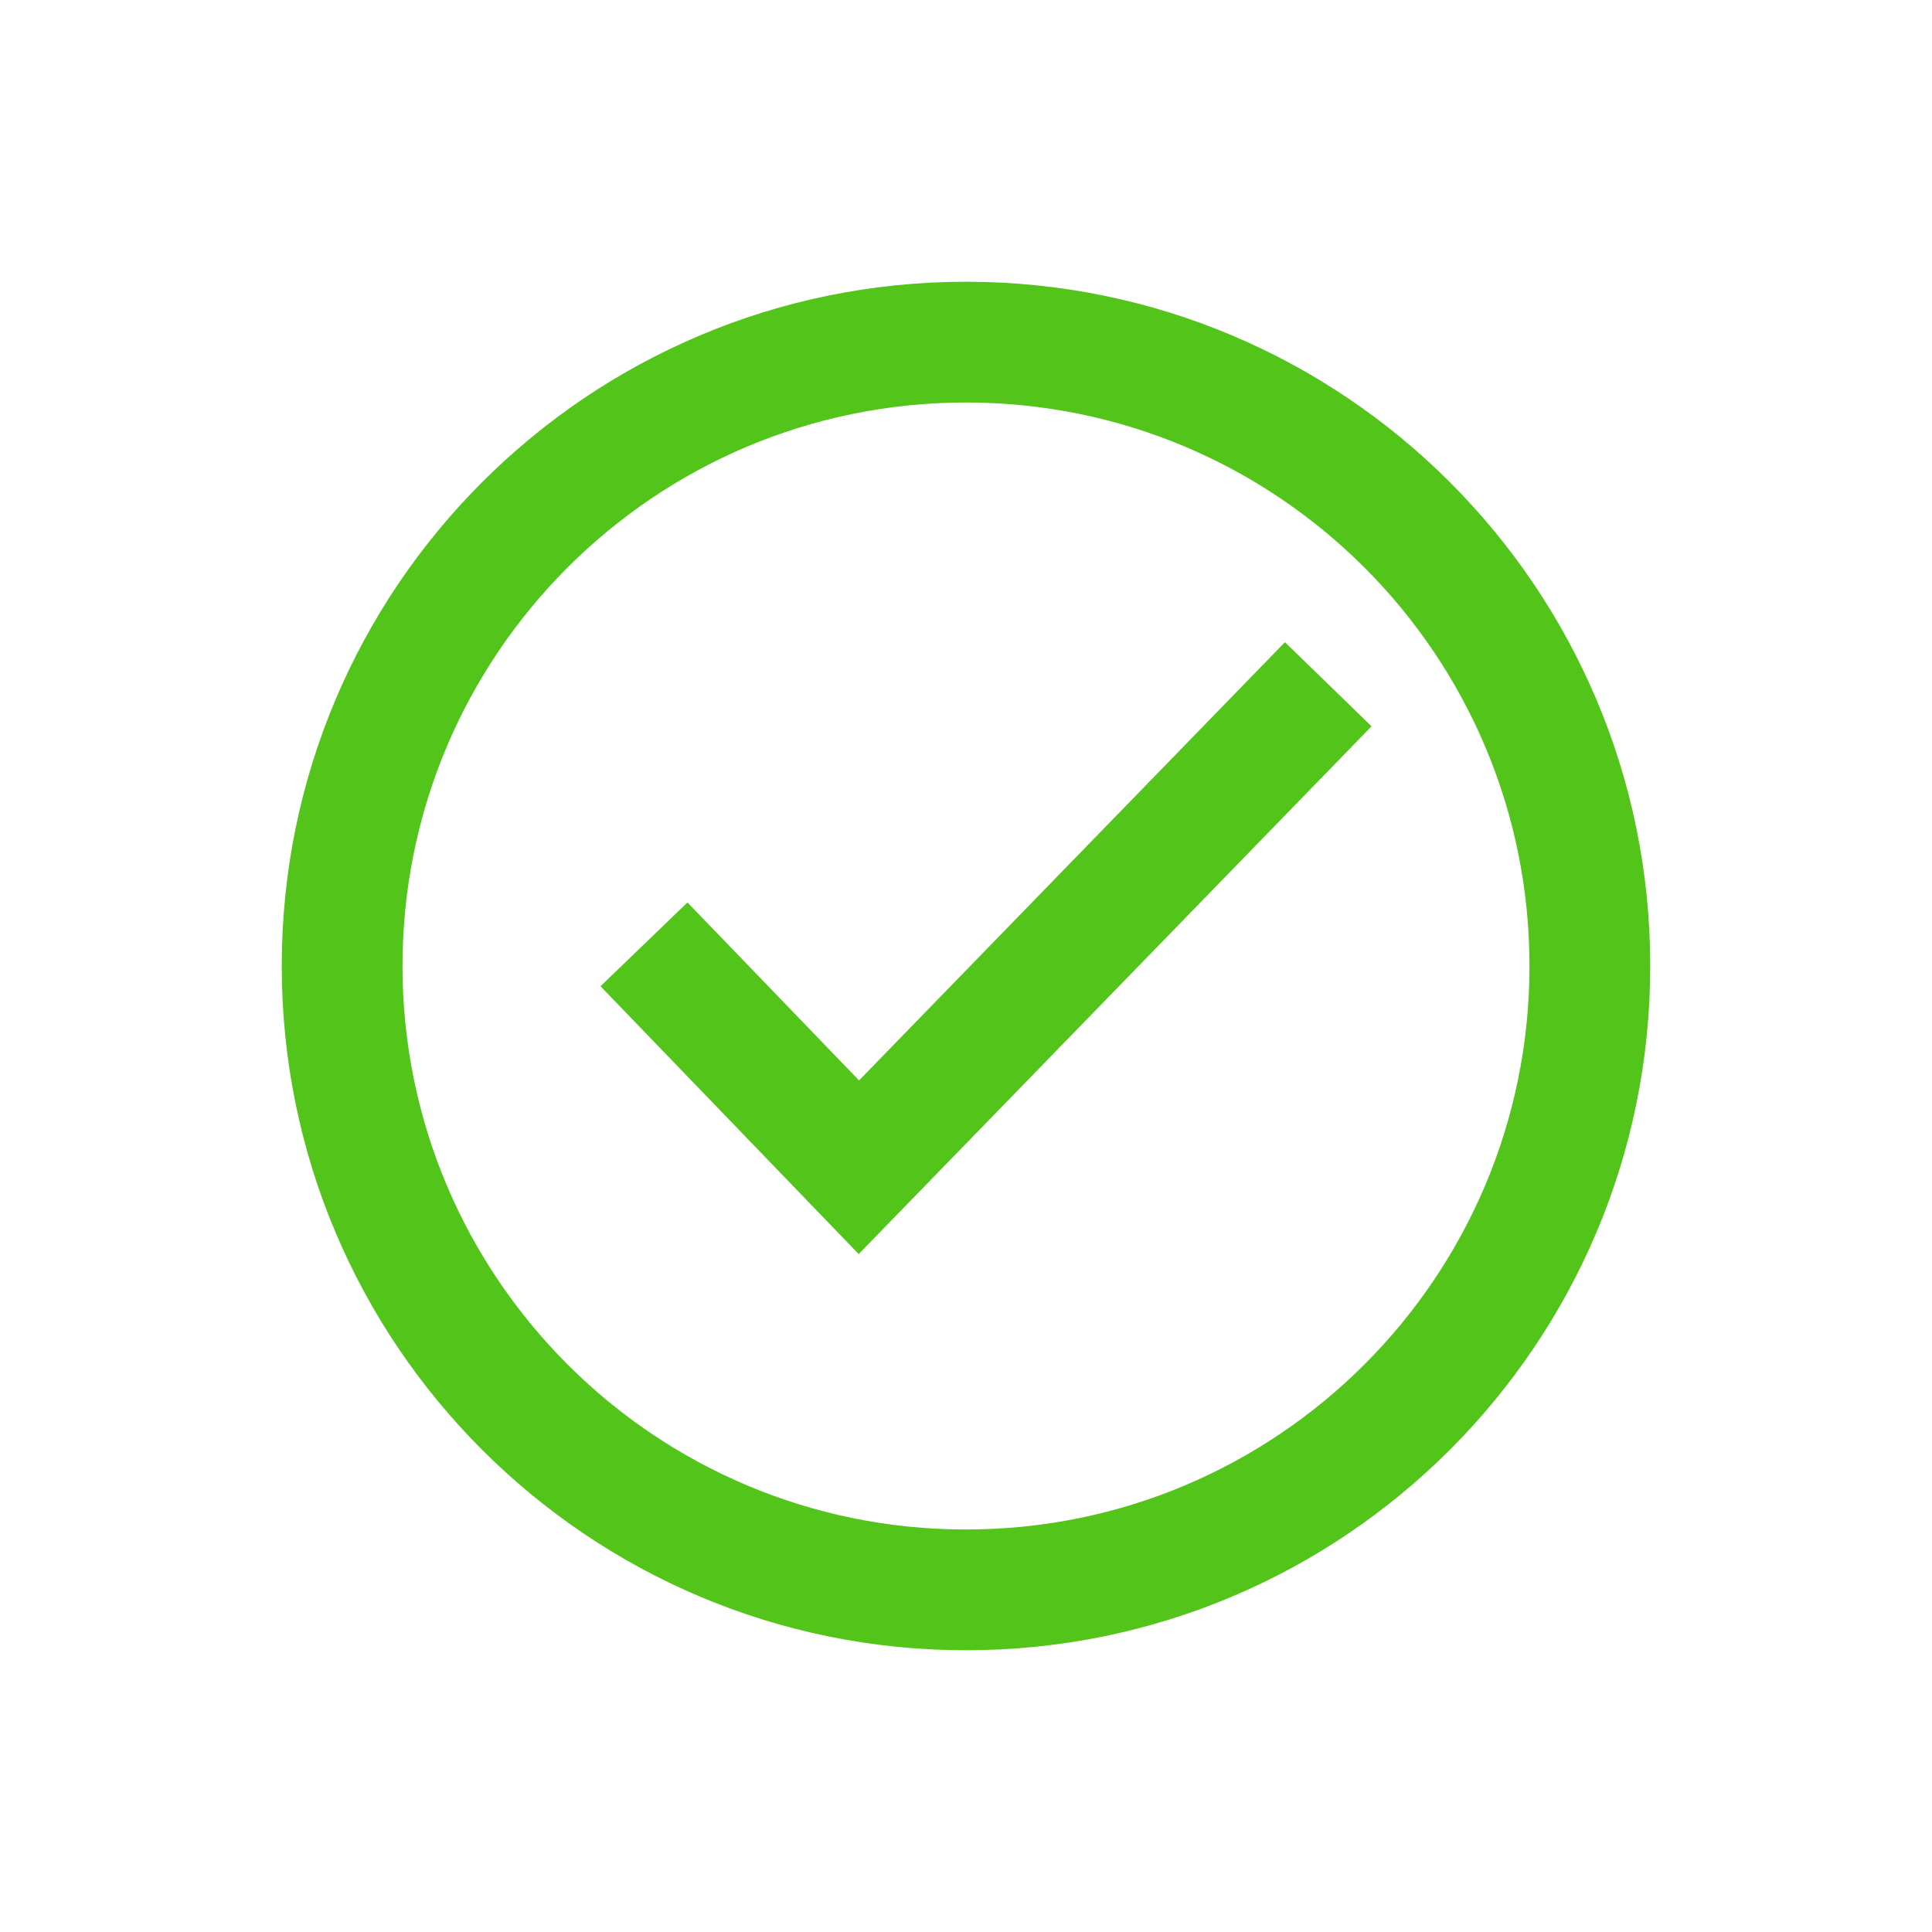 <svg t="1677736031159" class="icon" viewBox="0 0 1024 1024" version="1.1" xmlns="http://www.w3.org/2000/svg" p-id="5589" width="200" height="200"><path d="M512 149.333c200.299 0 362.667 162.368 362.667 362.667s-162.368 362.667-362.667 362.667S149.333 712.299 149.333 512 311.701 149.333 512 149.333z m0 64c-164.949 0-298.667 133.717-298.667 298.667s133.717 298.667 298.667 298.667 298.667-133.717 298.667-298.667-133.717-298.667-298.667-298.667z m169.045 127.04l45.909 44.587-271.829 279.723-136.832-141.952 46.08-44.416 90.944 94.336 225.728-232.277z" fill="#52c41a" p-id="5590"></path></svg>